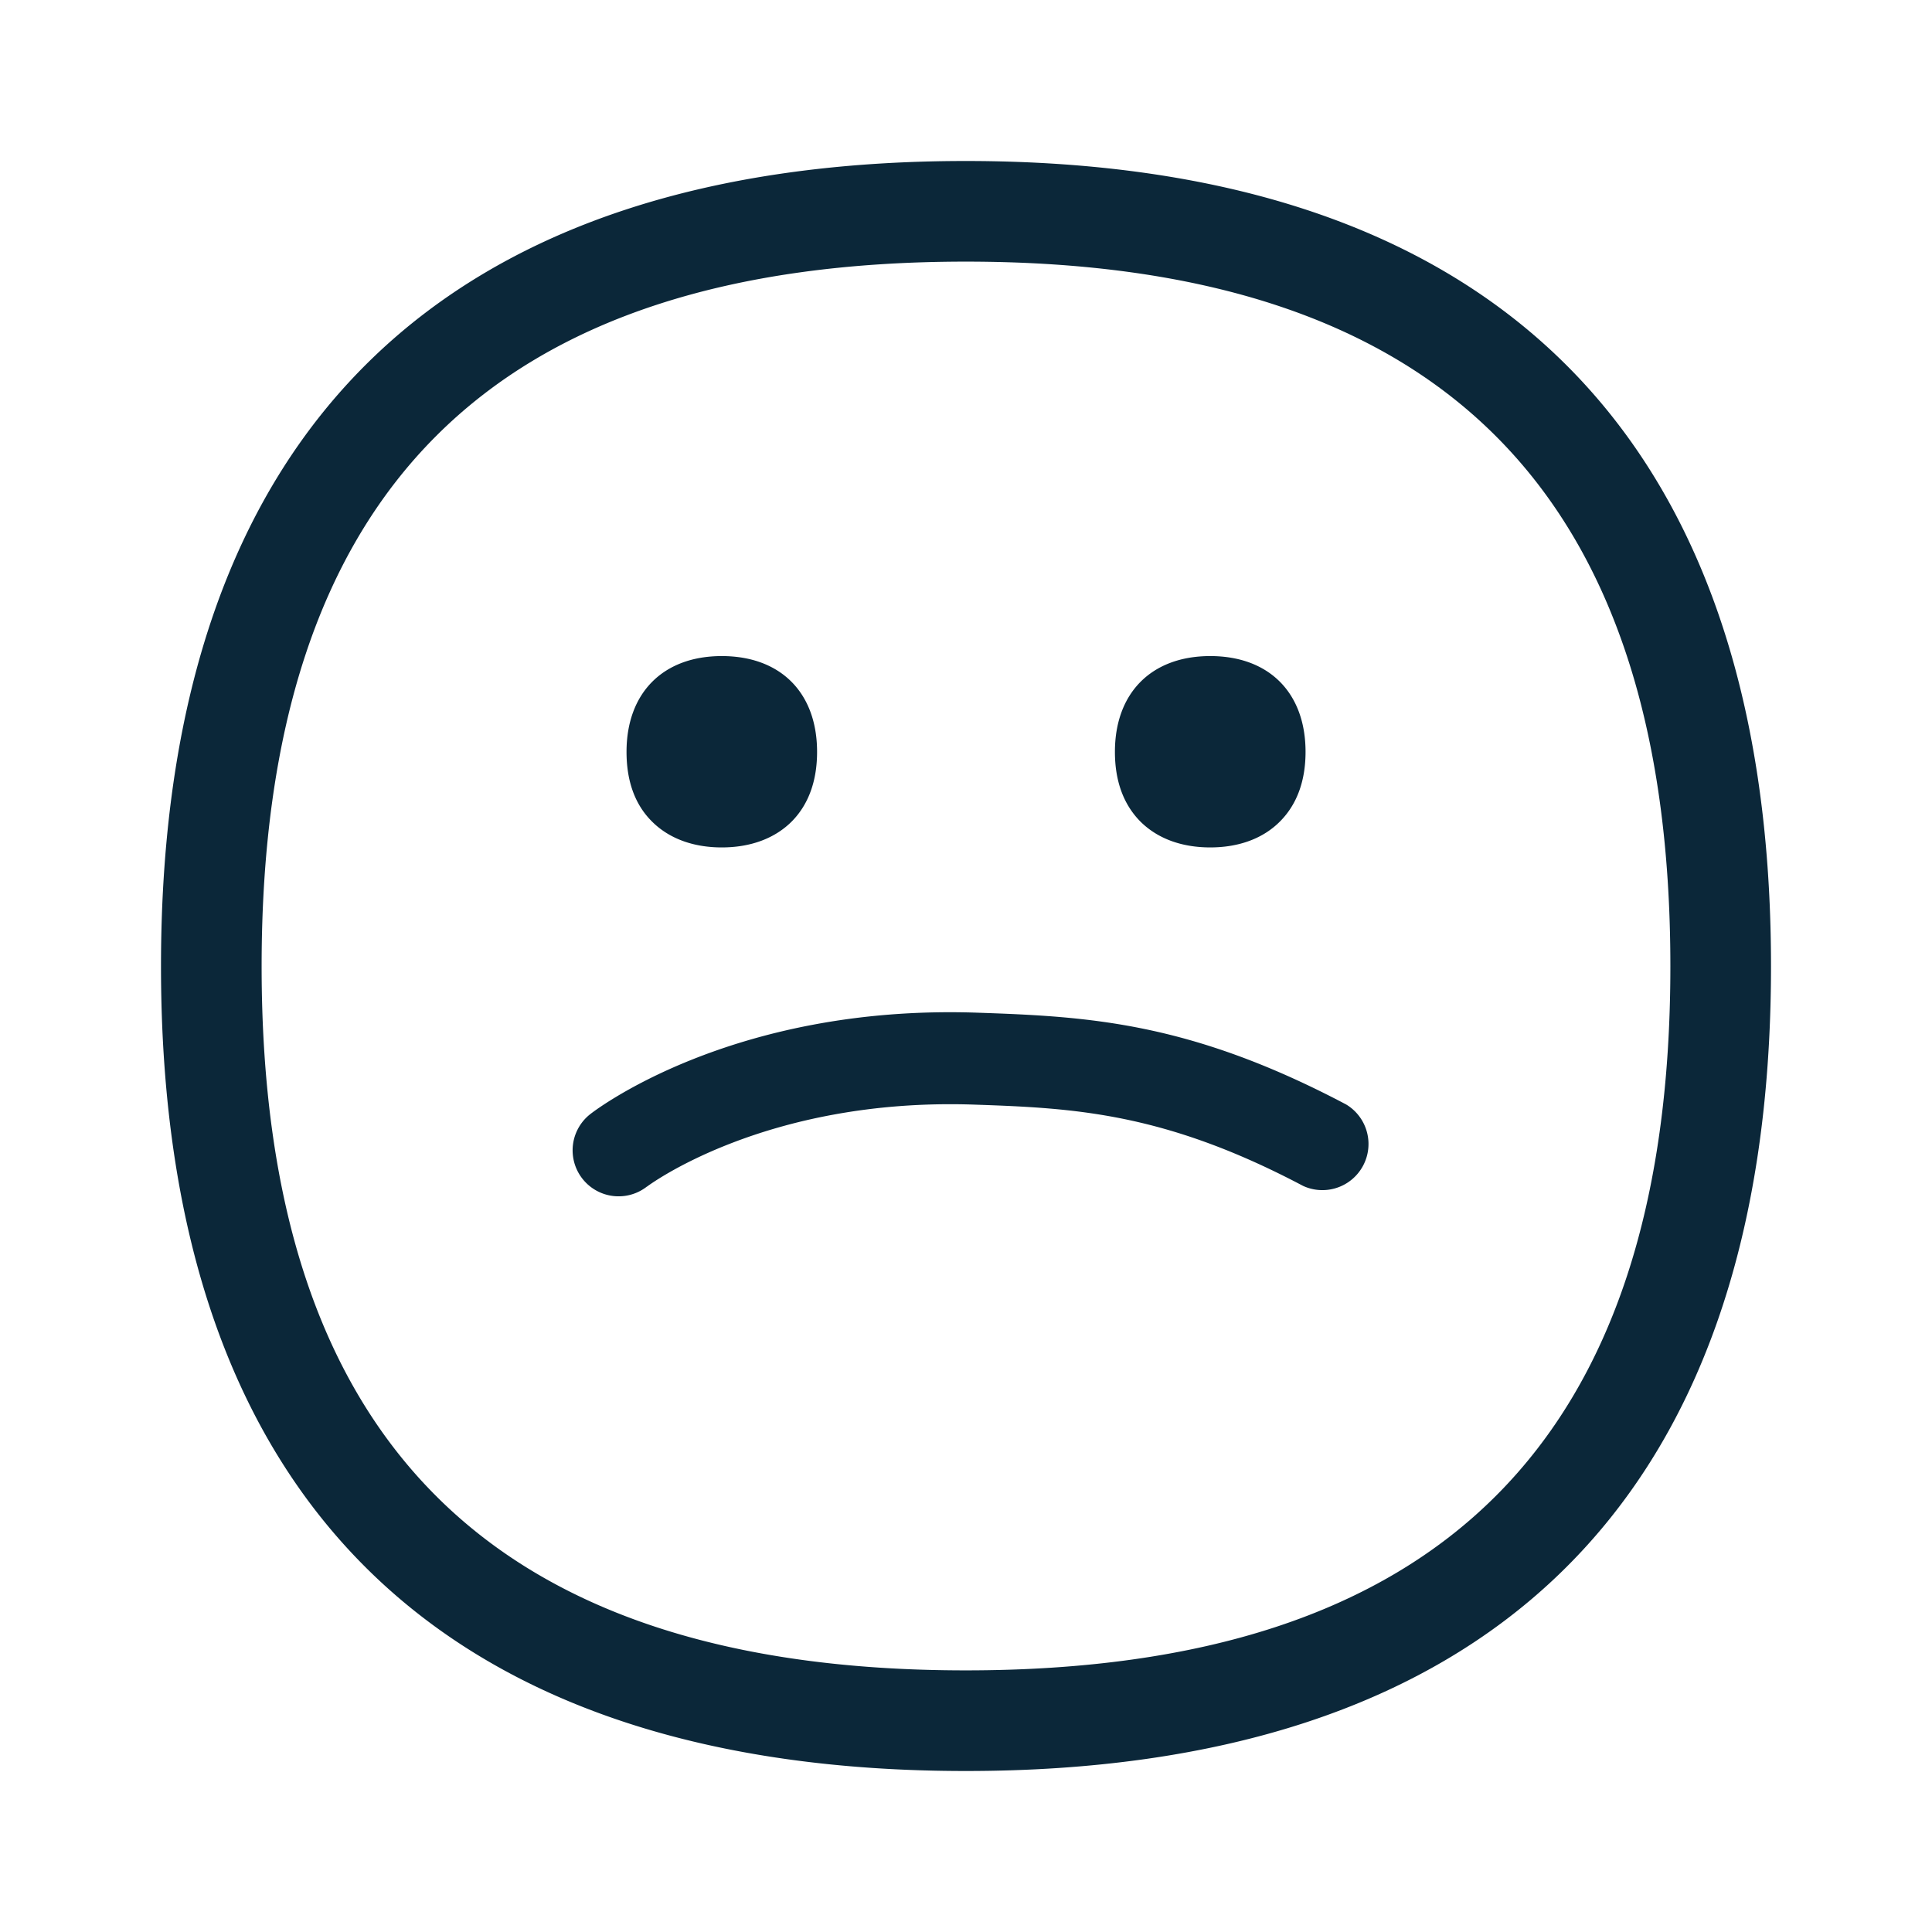<svg xmlns="http://www.w3.org/2000/svg" width="24" height="24" fill="none"><path fill="#0B2739" d="M22 12.003C22 18.815 18.314 22 11.997 22S2 18.815 2 12.003C2 5.19 5.68 2 11.997 2S22 5.19 22 12.003M11.997 20.75c5.888 0 8.753-2.862 8.753-8.747 0-5.888-2.862-8.753-8.753-8.753-5.885 0-8.747 2.862-8.747 8.753 0 5.885 2.862 8.747 8.747 8.747m-3.962-6.009a.571.571 0 0 1-.701-.902s1.718-1.365 4.807-1.259c1.383.047 2.642.116 4.581 1.14a.573.573 0 0 1-.534 1.012c-1.729-.914-2.853-.968-4.086-1.01-2.606-.089-4.067 1.02-4.067 1.02m.931-4.215c-.36 0-.663-.114-.873-.328-.208-.21-.31-.5-.31-.859 0-.734.455-1.19 1.183-1.19.732 0 1.184.456 1.184 1.19 0 .359-.105.65-.31.86-.21.213-.512.327-.874.327m5.194-.328c-.207-.213-.31-.503-.31-.859 0-.734.455-1.19 1.184-1.19.731 0 1.184.456 1.184 1.19 0 .359-.106.65-.313.86-.208.213-.51.327-.871.327-.362 0-.663-.114-.874-.328"/></svg>